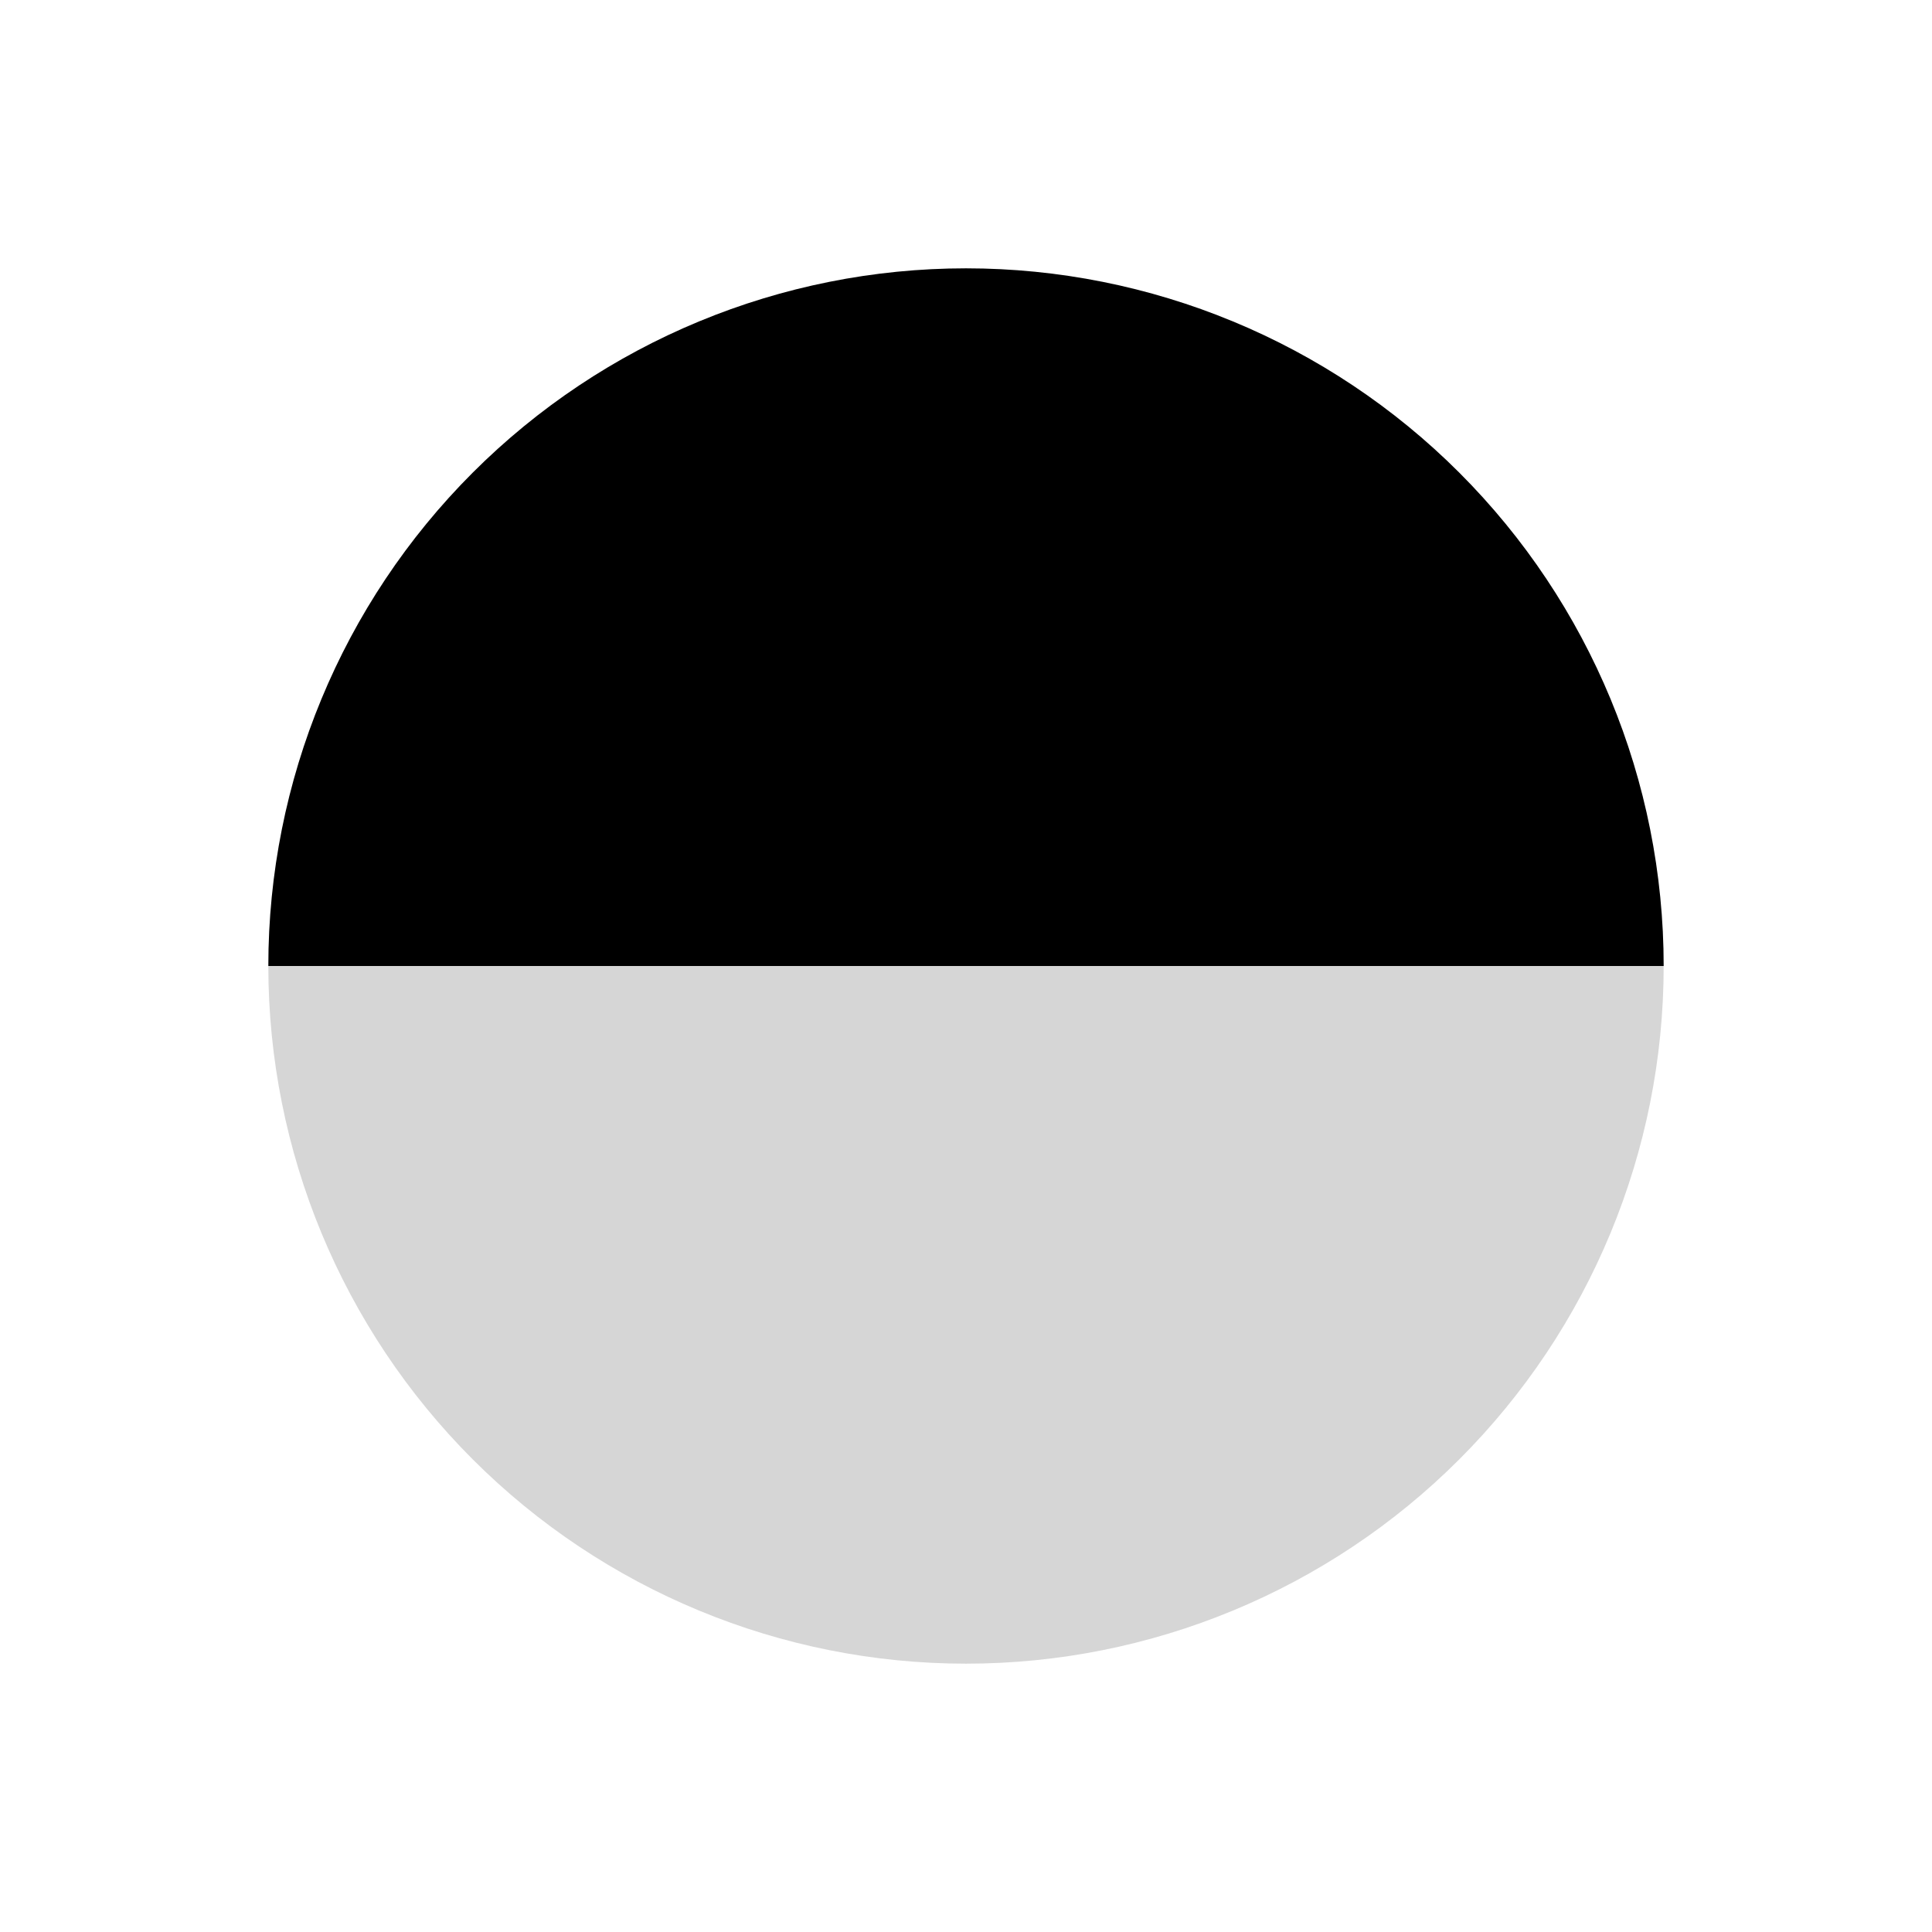 <svg width="44" height="44" viewBox="0 0 44 44" fill="none" xmlns="http://www.w3.org/2000/svg">
<g clip-path="url(#clip0_2310_71285)">
<path d="M37.889 22C37.889 17.786 36.215 13.745 33.235 10.765C30.256 7.785 26.214 6.111 22 6.111C17.786 6.111 13.745 7.785 10.765 10.765C7.785 13.745 6.111 17.786 6.111 22L22 22H37.889Z" fill="black"/>
<path d="M37.889 22C37.889 26.214 36.215 30.255 33.235 33.235C30.256 36.215 26.214 37.889 22 37.889C17.786 37.889 13.745 36.215 10.765 33.235C7.785 30.255 6.111 26.214 6.111 22L22 22H37.889Z" fill="#D6D6D6"/>
</g>
<defs>
<clipPath id="clip0_2310_71285">
<rect width="44" height="44" fill="white"/>
</clipPath>
</defs>
</svg>
